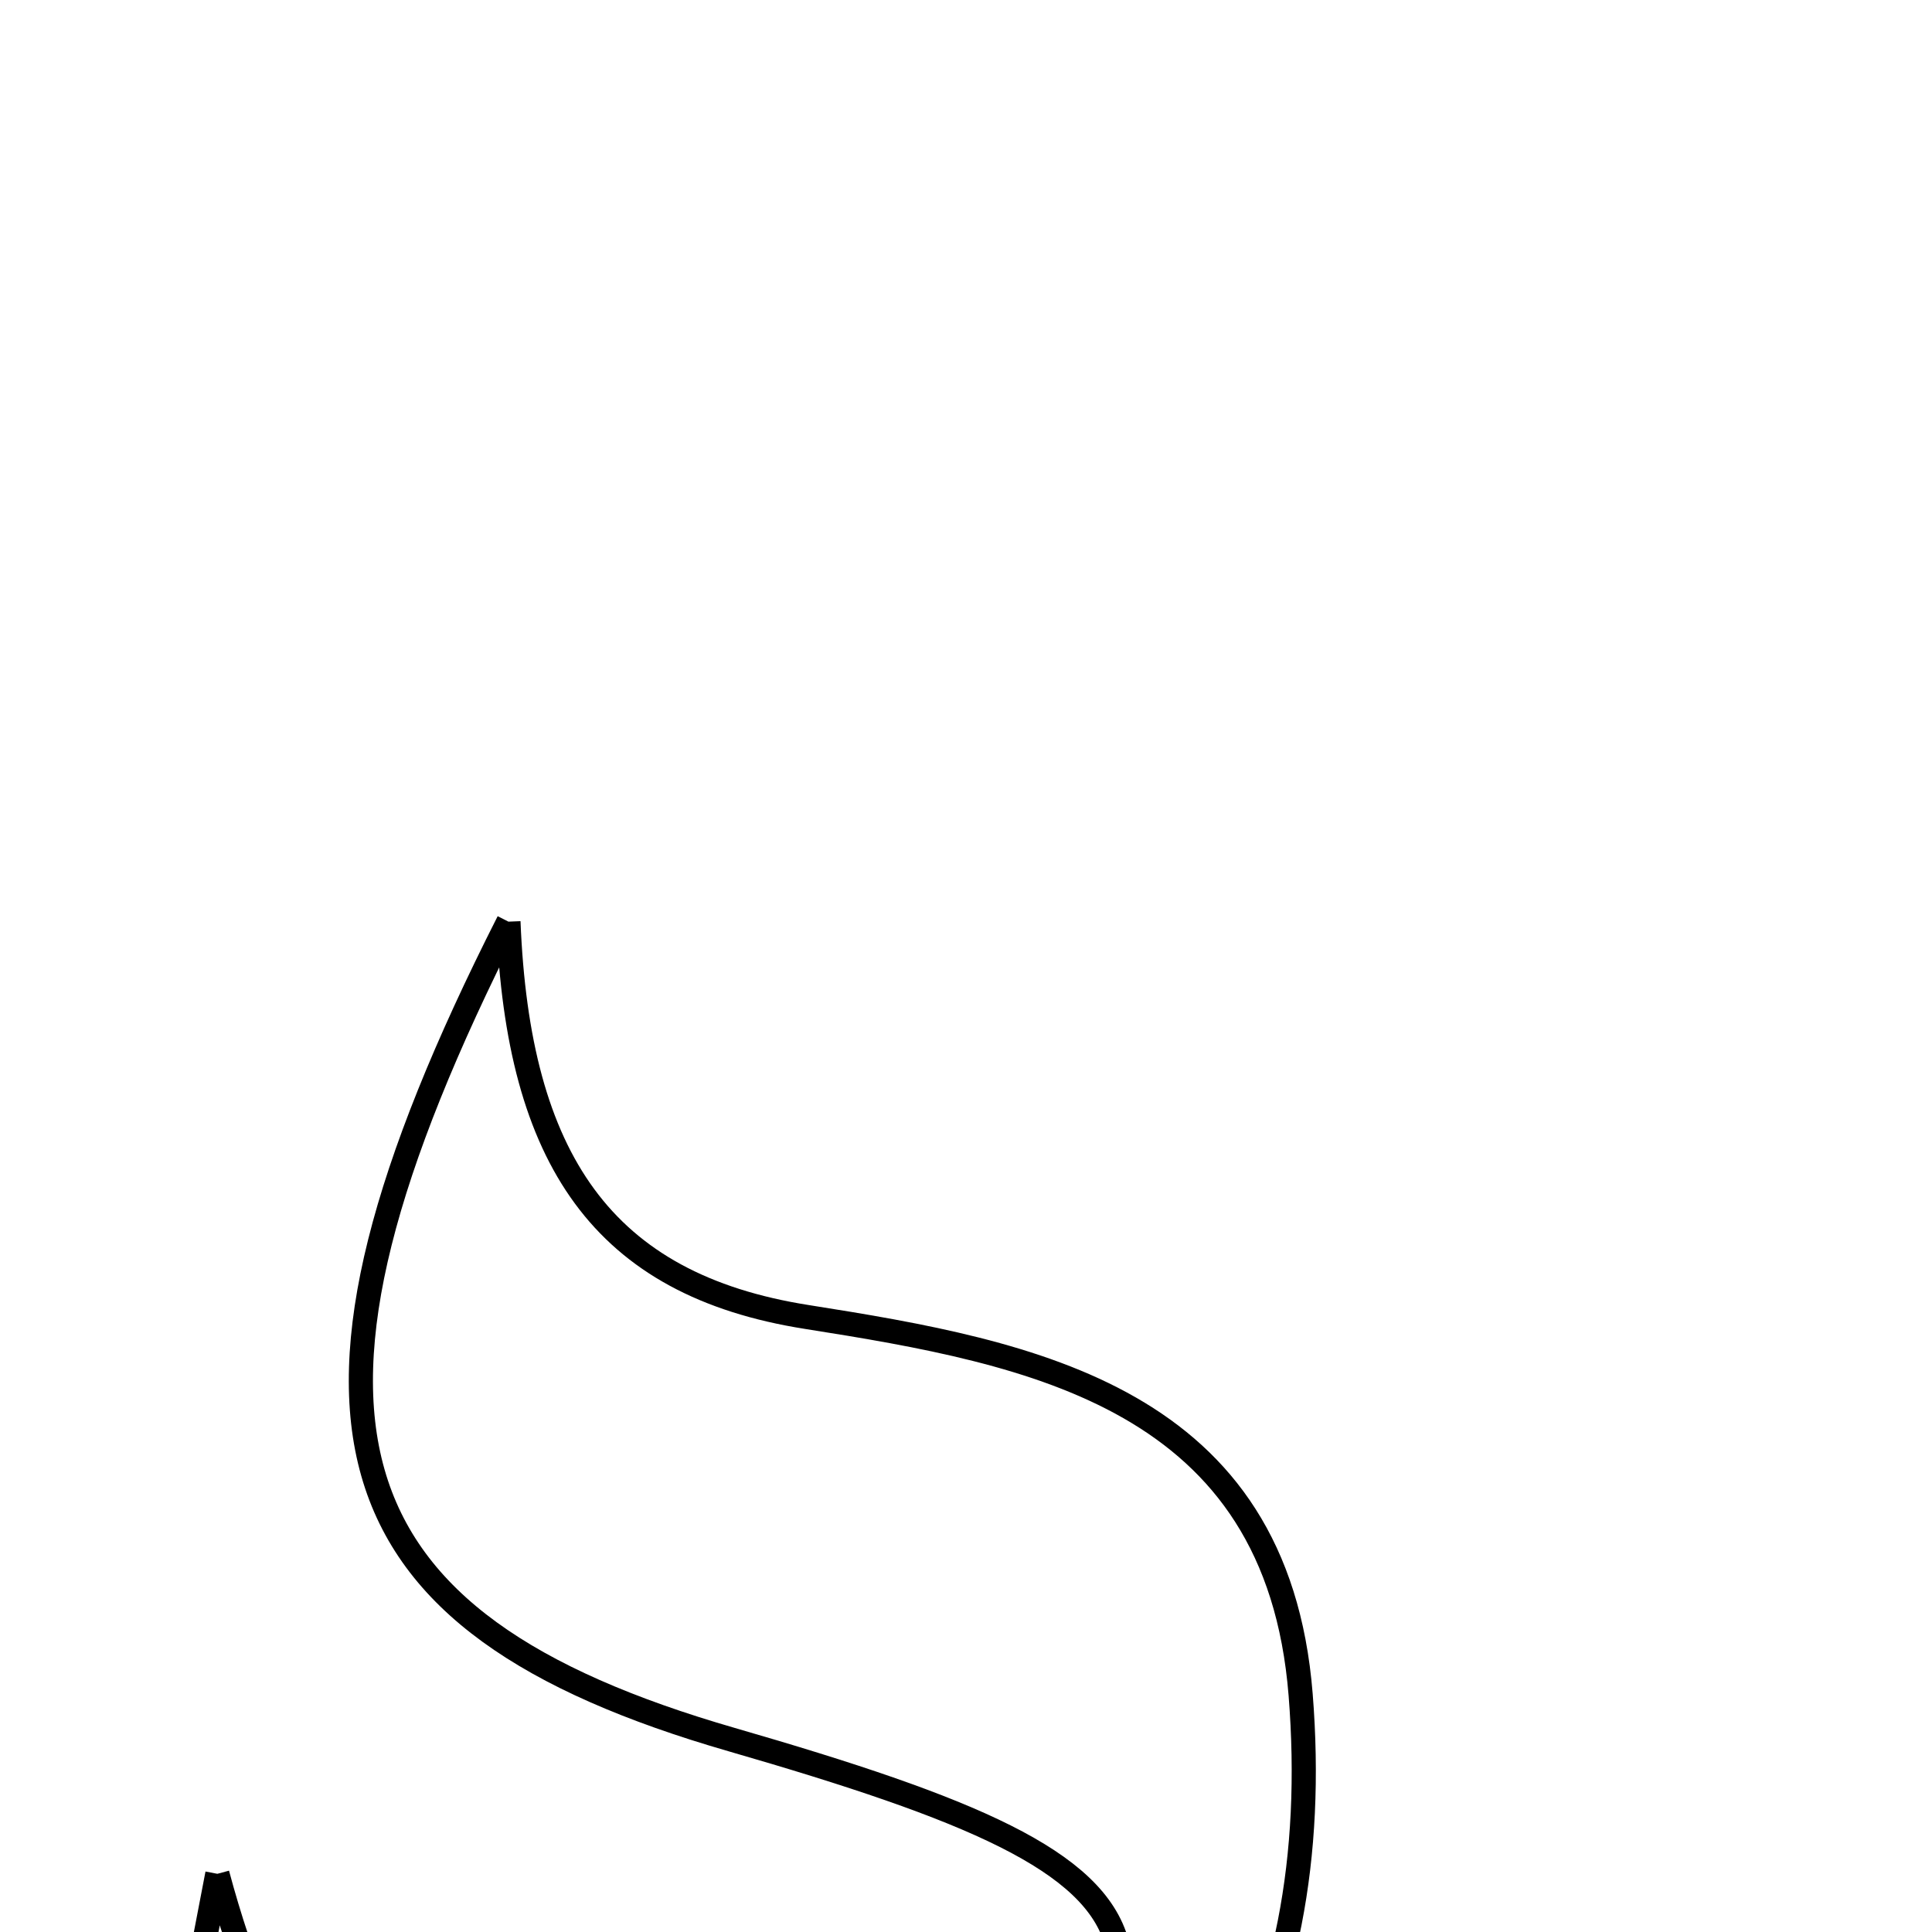 <svg xmlns="http://www.w3.org/2000/svg" viewBox="0.0 0.0 24.0 24.0" height="200px" width="200px"><path fill="none" stroke="black" stroke-width=".3" stroke-opacity="1.0"  filling="0" d="M6.316 11.449 C6.434 14.399 7.484 15.96 10.023 16.36 C12.837 16.804 15.863 17.365 16.157 21.051 C16.48 25.095 14.796 28.105 10.976 29.765 C10.975 29.766 11.084 29.884 11.084 29.884 C11.09 29.583 10.969 29.173 11.121 28.997 C15.248 24.181 15.016 23.323 9.089 21.61 C4.027 20.148 3.191 17.617 6.316 11.449"></path>
<path fill="none" stroke="black" stroke-width=".3" stroke-opacity="1.0"  filling="0" d="M2.7 23.277 C3.897 27.743 6.661 29.836 11.084 29.884 L10.975 29.766 C7.794 32.21 5.157 28.853 1.711 28.428 C1.988 26.984 2.344 25.131 2.7 23.277"></path></svg>